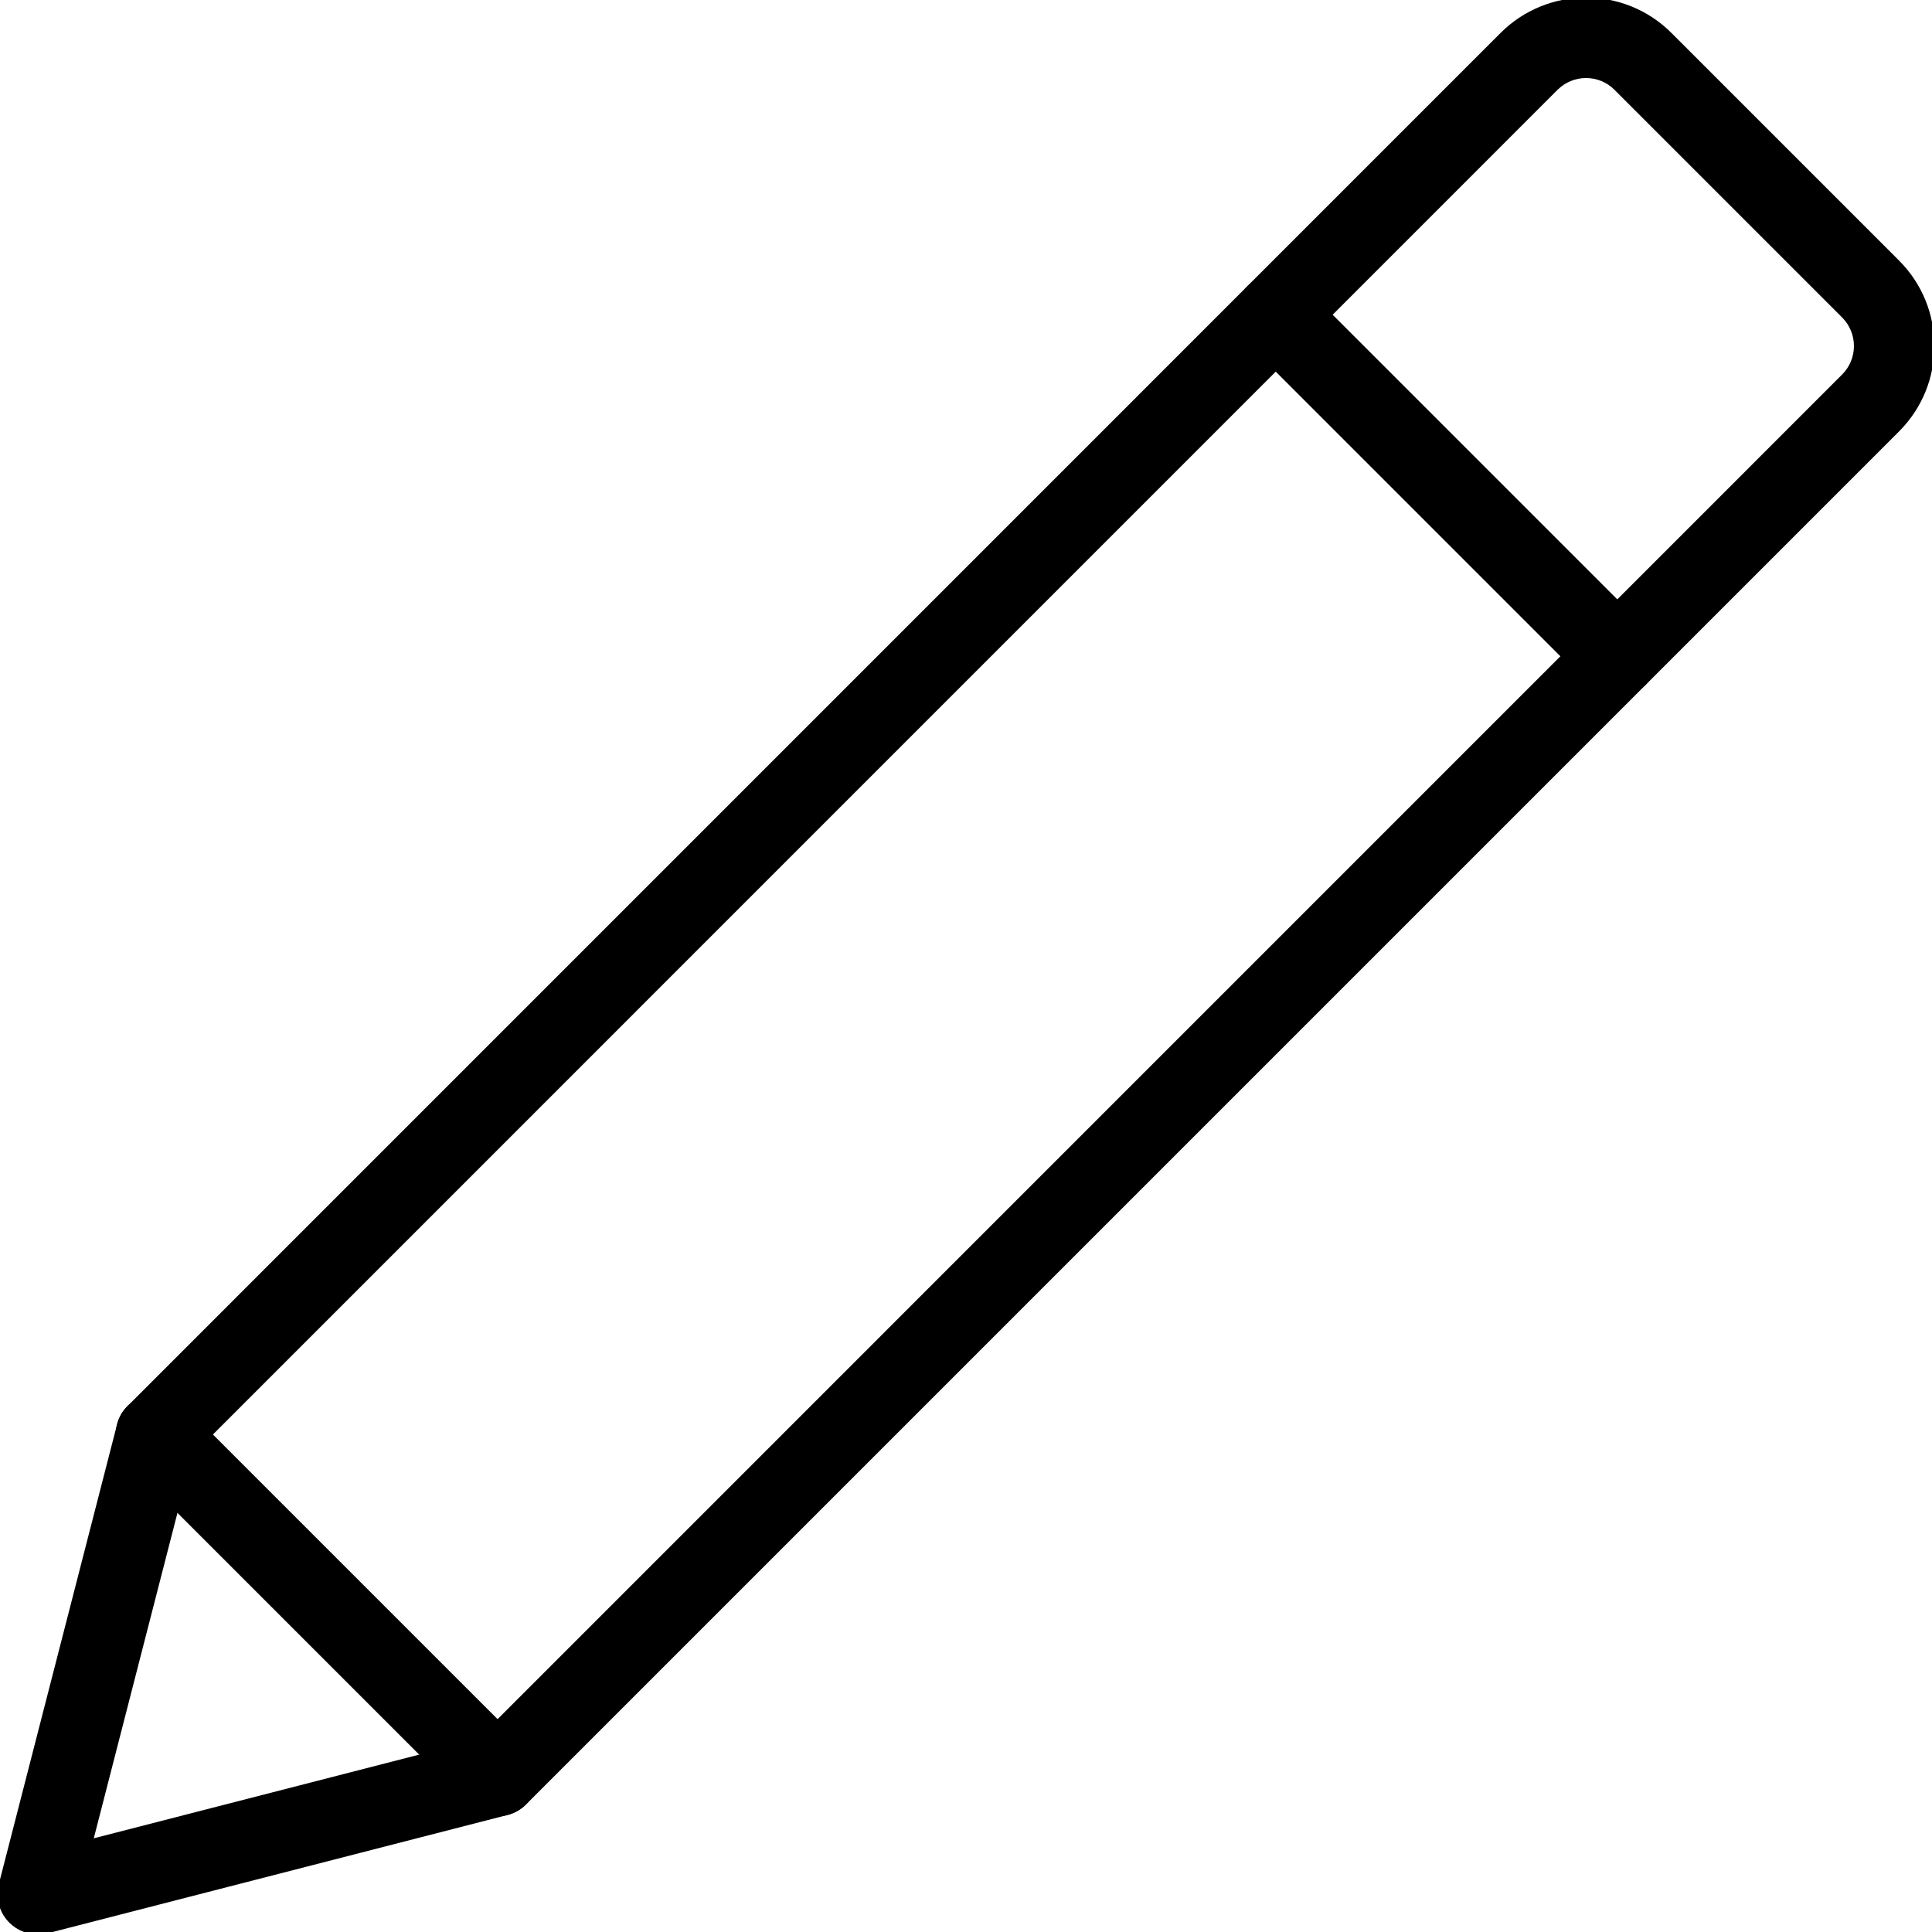 <svg id="light" enable-background="new 0 0 24 24" height="512" viewBox="0 0 24 24" width="512" xmlns="http://www.w3.org/2000/svg"><g><path d="m.47 24.03c-.131 0-.259-.051-.354-.146-.125-.125-.175-.307-.131-.478l1.469-5.711c.022-.087.067-.166.131-.229l17.056-17.057c.585-.585 1.537-.585 2.122 0l2.828 2.828c.585.585.585 1.537 0 2.122l-17.056 17.056c-.063.063-.142.108-.229.131l-5.711 1.469c-.042.01-.084.015-.125.015zm1.919-5.954-1.224 4.76 4.76-1.224 16.959-16.96c.195-.195.195-.512 0-.708l-2.828-2.828c-.195-.196-.512-.195-.708 0zm3.792 3.986h.01z"/></g><g><path d="m20.091 8.652c-.128 0-.256-.049-.354-.146l-4.243-4.243c-.195-.195-.195-.512 0-.707s.512-.195.707 0l4.243 4.243c.195.195.195.512 0 .707-.097.097-.225.146-.353.146z"/></g><g><path d="m6.181 22.562c-.128 0-.256-.049-.354-.146l-4.243-4.243c-.195-.195-.195-.512 0-.707s.512-.195.707 0l4.243 4.243c.195.195.195.512 0 .707-.097.097-.225.146-.353.146z"/></g></svg>